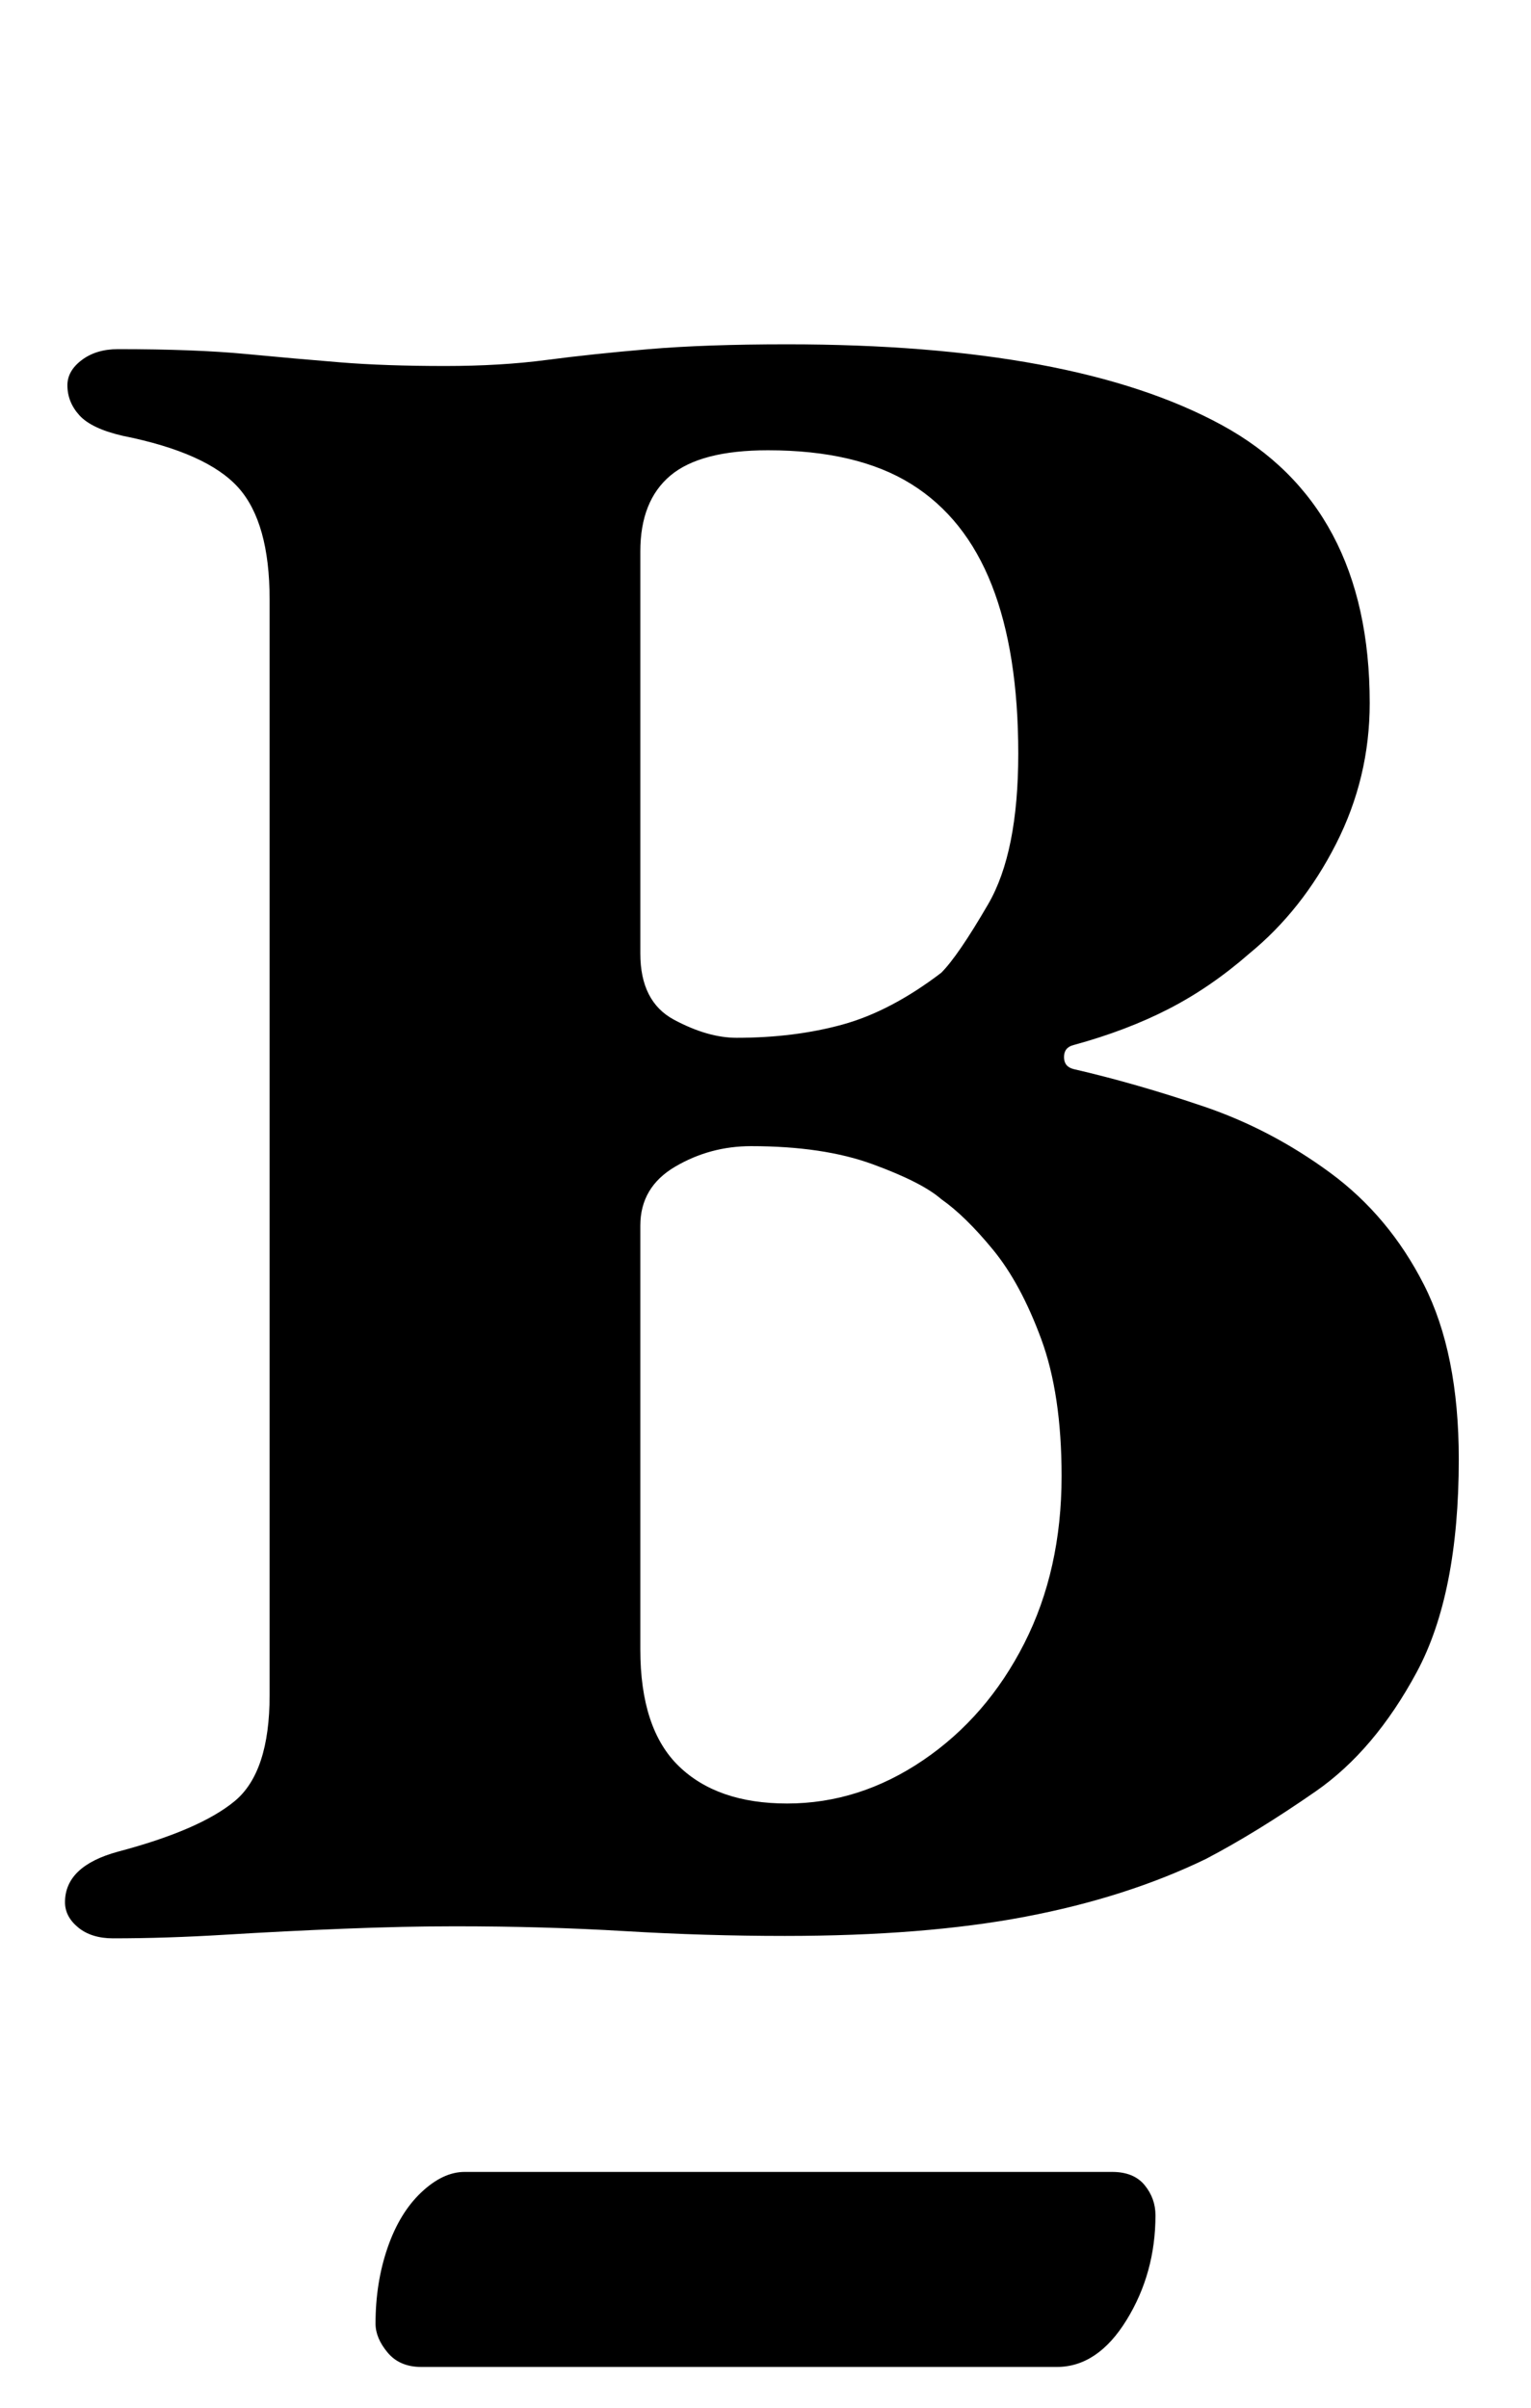 <?xml version="1.0" standalone="no"?>
<!DOCTYPE svg PUBLIC "-//W3C//DTD SVG 1.1//EN" "http://www.w3.org/Graphics/SVG/1.1/DTD/svg11.dtd" >
<svg xmlns="http://www.w3.org/2000/svg" xmlns:xlink="http://www.w3.org/1999/xlink" version="1.1" viewBox="-10 0 636 1000">
  <g transform="matrix(1 0 0 -1 0 800)">
   <path fill="currentColor"
d="M37 -5q-9 0 -14.5 4.5t-5.5 10.5q0 15 22 21q34 9 48.5 21t14.5 44v455q0 32 -13 46.5t-48 21.5q-13 3 -18 8.5t-5 12.5q0 6 6 10.5t15 4.5q32 0 53 -2t39.5 -3.5t43.5 -1.5q23 0 42 2.5t42.5 4.5t57.5 2q119 0 180.5 -33.5t61.5 -115.5q0 -31 -14 -58.5t-36 -45.5
q-16 -14 -33.5 -23t-39.5 -15q-4 -1 -4 -5t4 -5q26 -6 54 -15.5t52.5 -27.5t39 -46.5t14.5 -72.5q0 -56 -17.5 -88.5t-42 -49.5t-45.5 -28q-33 -16 -75 -24t-100 -8q-33 0 -66.5 2t-70.5 2q-21 0 -46 -1t-49.5 -2.5t-46.5 -1.5zM317 51q30 0 56.5 18t42 48.5t15.5 69.5
q0 34 -8.5 57t-20 37t-21.5 21q-8 7 -28.5 14.5t-50.5 7.5q-17 0 -31.5 -8.5t-14.5 -24.5v-176q0 -33 16 -48.5t45 -15.5zM296 369q24 0 44 5.5t41 21.5q7 7 19.5 28.5t12.5 62.5q0 42 -11 70t-33.5 42t-59.5 14q-28 0 -40.5 -10.5t-12.5 -31.5v-167q0 -20 14 -27.5t26 -7.5
zM165 -183q-9 0 -14 6t-5 12q0 17 5 31.5t14 23t18 8.5h269q9 0 13.5 -5.5t4.5 -12.5q0 -24 -12 -43.5t-29 -19.5h-264z" />
  </g>

</svg>
